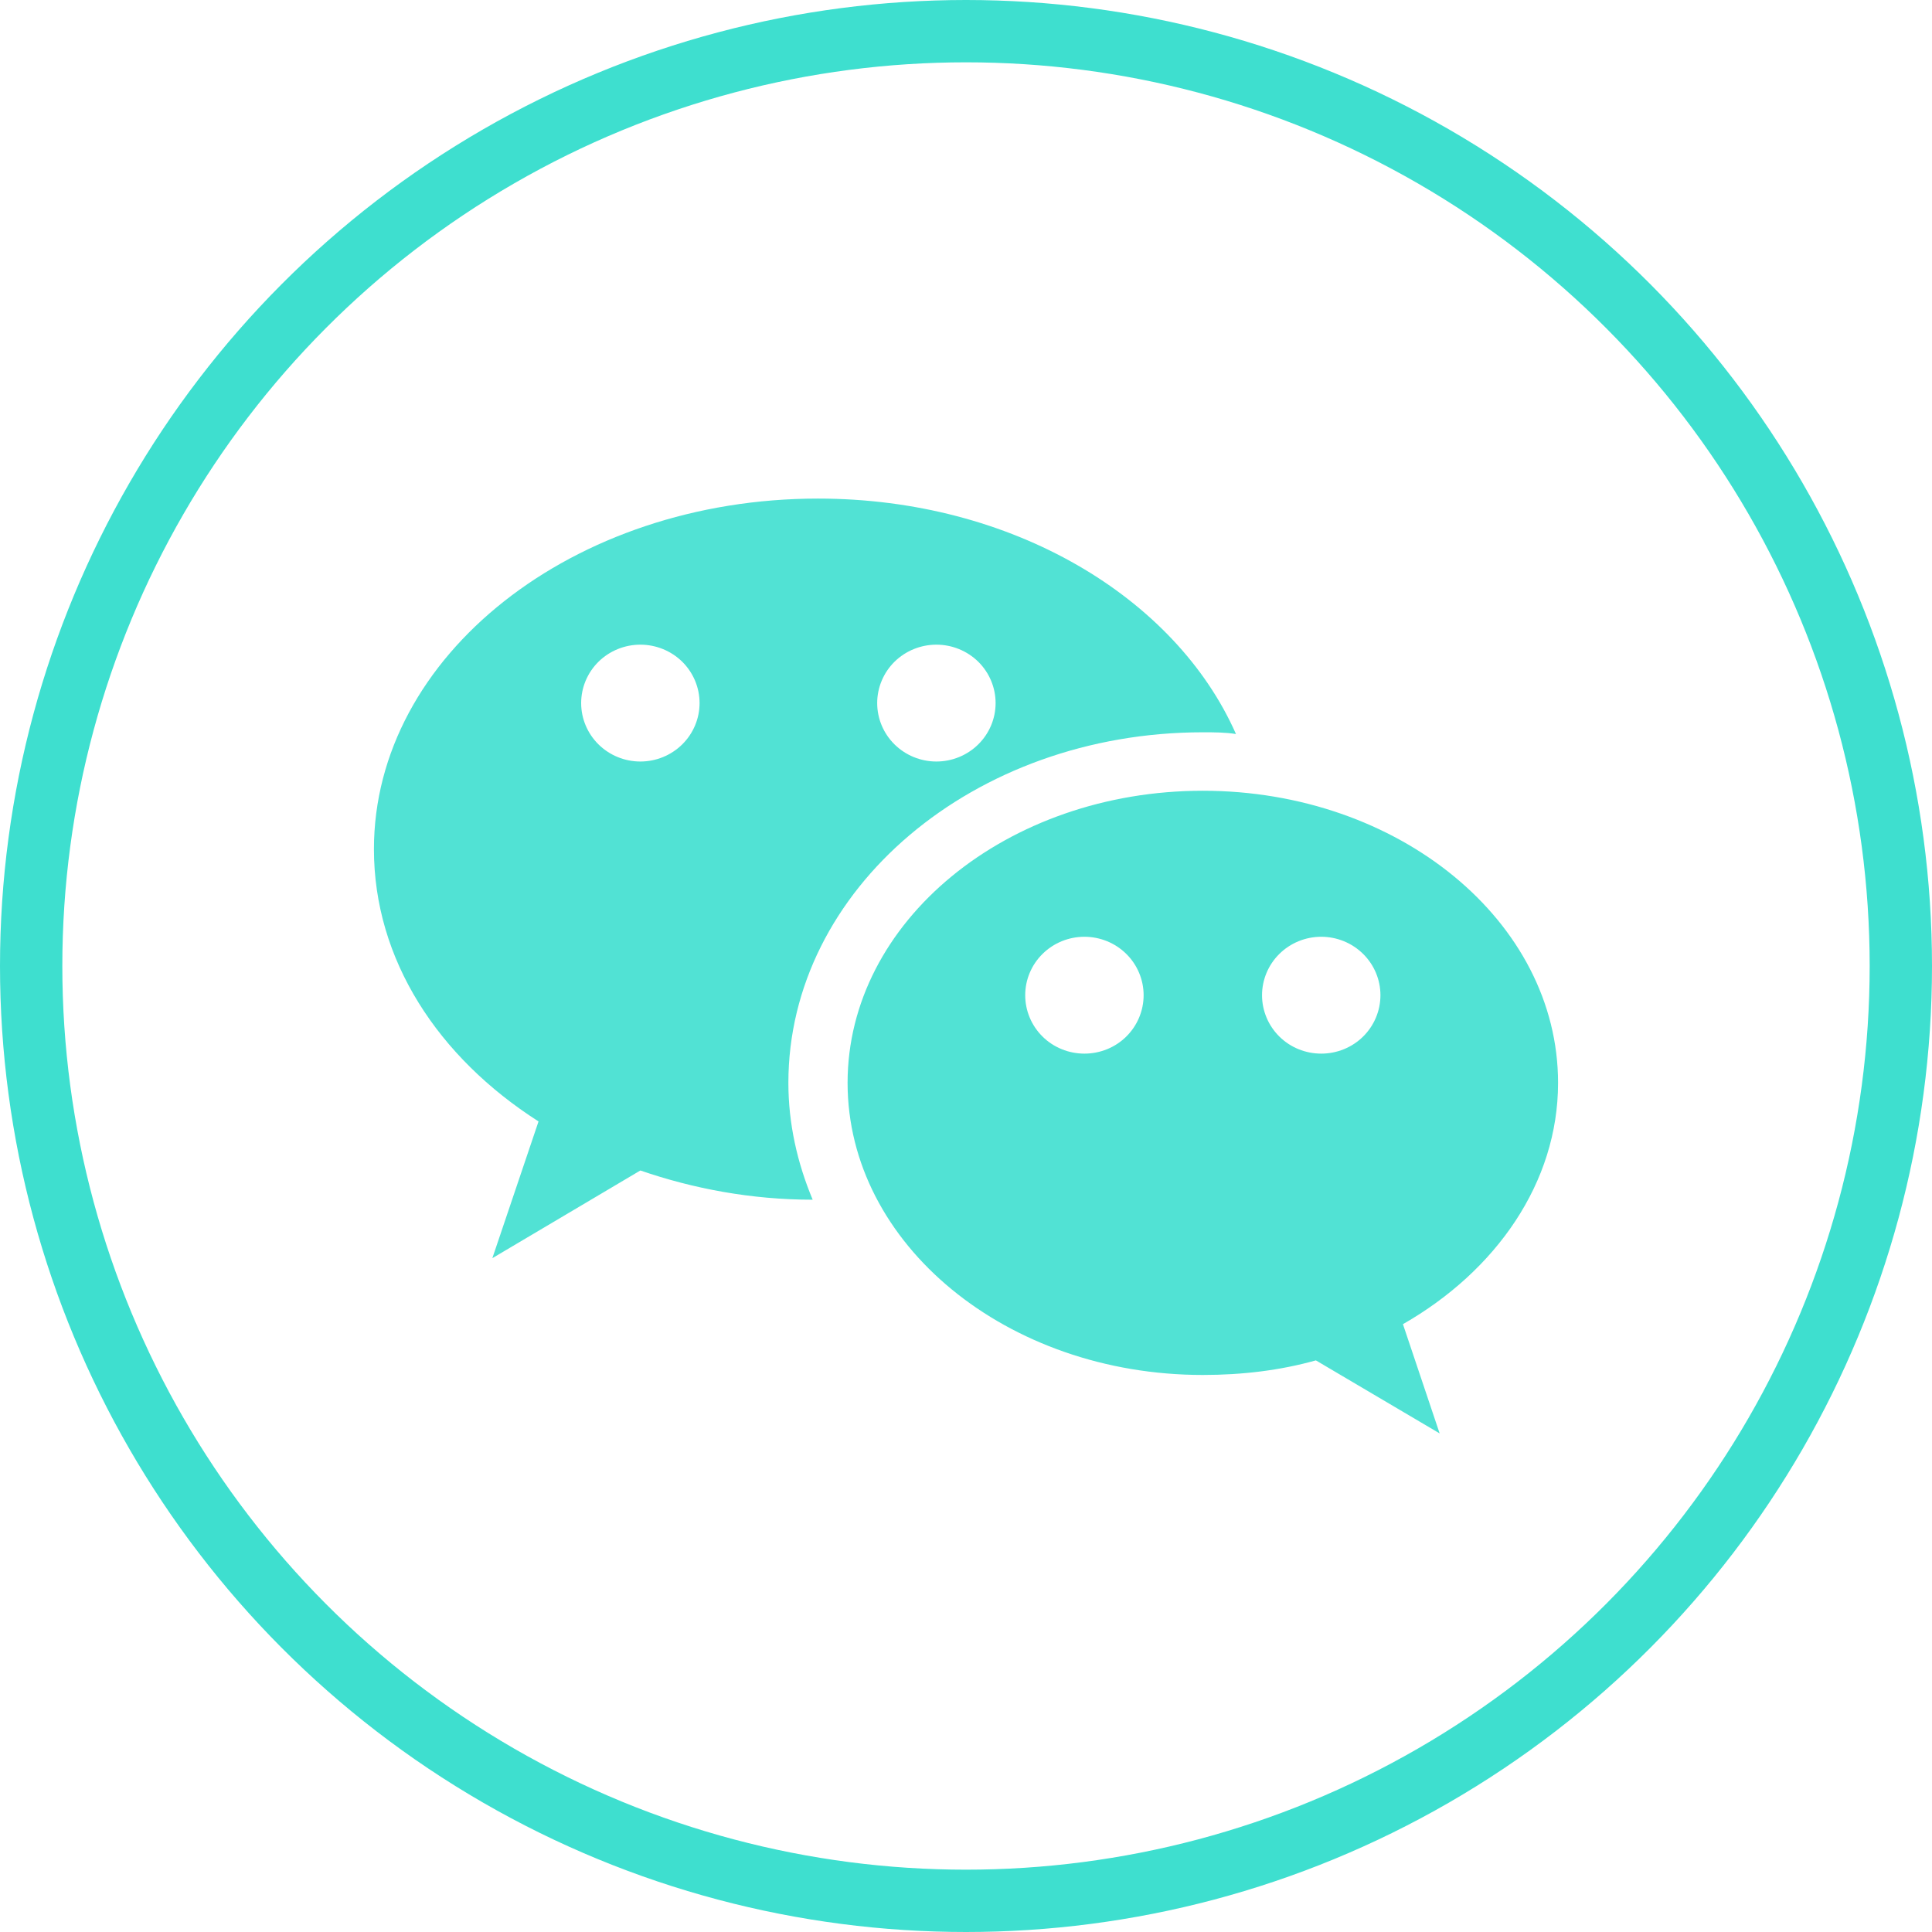 <svg xmlns="http://www.w3.org/2000/svg" width="31" height="31" viewBox="0 0 31 31" fill="none">
    <circle cx="15.5" cy="15.5" r="15" stroke="#3EDFCF"  />
    <path d="M13.125 8C9.192 8 6 10.522 6 13.625C6 15.397 7.026 16.962 8.641 17.994L7.9 20.188L10.275 18.781C11.12 19.072 12.052 19.25 13.04 19.25C12.793 18.659 12.65 18.031 12.65 17.375C12.65 14.272 15.623 11.75 19.3 11.75C19.48 11.75 19.661 11.75 19.832 11.778C18.863 9.584 16.241 8 13.125 8ZM10.275 10.344C10.527 10.344 10.769 10.443 10.947 10.618C11.125 10.794 11.225 11.033 11.225 11.281C11.225 11.53 11.125 11.768 10.947 11.944C10.769 12.12 10.527 12.219 10.275 12.219C10.023 12.219 9.781 12.12 9.603 11.944C9.425 11.768 9.325 11.53 9.325 11.281C9.325 11.033 9.425 10.794 9.603 10.618C9.781 10.443 10.023 10.344 10.275 10.344ZM15.025 10.344C15.277 10.344 15.519 10.443 15.697 10.618C15.875 10.794 15.975 11.033 15.975 11.281C15.975 11.53 15.875 11.768 15.697 11.944C15.519 12.12 15.277 12.219 15.025 12.219C14.773 12.219 14.531 12.12 14.353 11.944C14.175 11.768 14.075 11.53 14.075 11.281C14.075 11.033 14.175 10.794 14.353 10.618C14.531 10.443 14.773 10.344 15.025 10.344ZM19.3 12.688C16.155 12.688 13.6 14.787 13.6 17.375C13.6 19.962 16.155 22.062 19.3 22.062C19.936 22.062 20.544 21.988 21.114 21.828L23.1 23L22.511 21.247C24.003 20.394 25 18.978 25 17.375C25 14.787 22.445 12.688 19.3 12.688ZM17.4 15.031C17.652 15.031 17.894 15.13 18.072 15.306C18.25 15.482 18.35 15.72 18.35 15.969C18.35 16.217 18.25 16.456 18.072 16.632C17.894 16.808 17.652 16.906 17.4 16.906C17.148 16.906 16.906 16.808 16.728 16.632C16.55 16.456 16.45 16.217 16.45 15.969C16.45 15.72 16.55 15.482 16.728 15.306C16.906 15.13 17.148 15.031 17.4 15.031ZM21.2 15.031C21.452 15.031 21.694 15.13 21.872 15.306C22.05 15.482 22.15 15.72 22.15 15.969C22.15 16.217 22.05 16.456 21.872 16.632C21.694 16.808 21.452 16.906 21.2 16.906C20.948 16.906 20.706 16.808 20.528 16.632C20.35 16.456 20.25 16.217 20.25 15.969C20.25 15.72 20.35 15.482 20.528 15.306C20.706 15.13 20.948 15.031 21.2 15.031Z" fill="#3EDFCF" fill-opacity="0.9"/>
</svg>